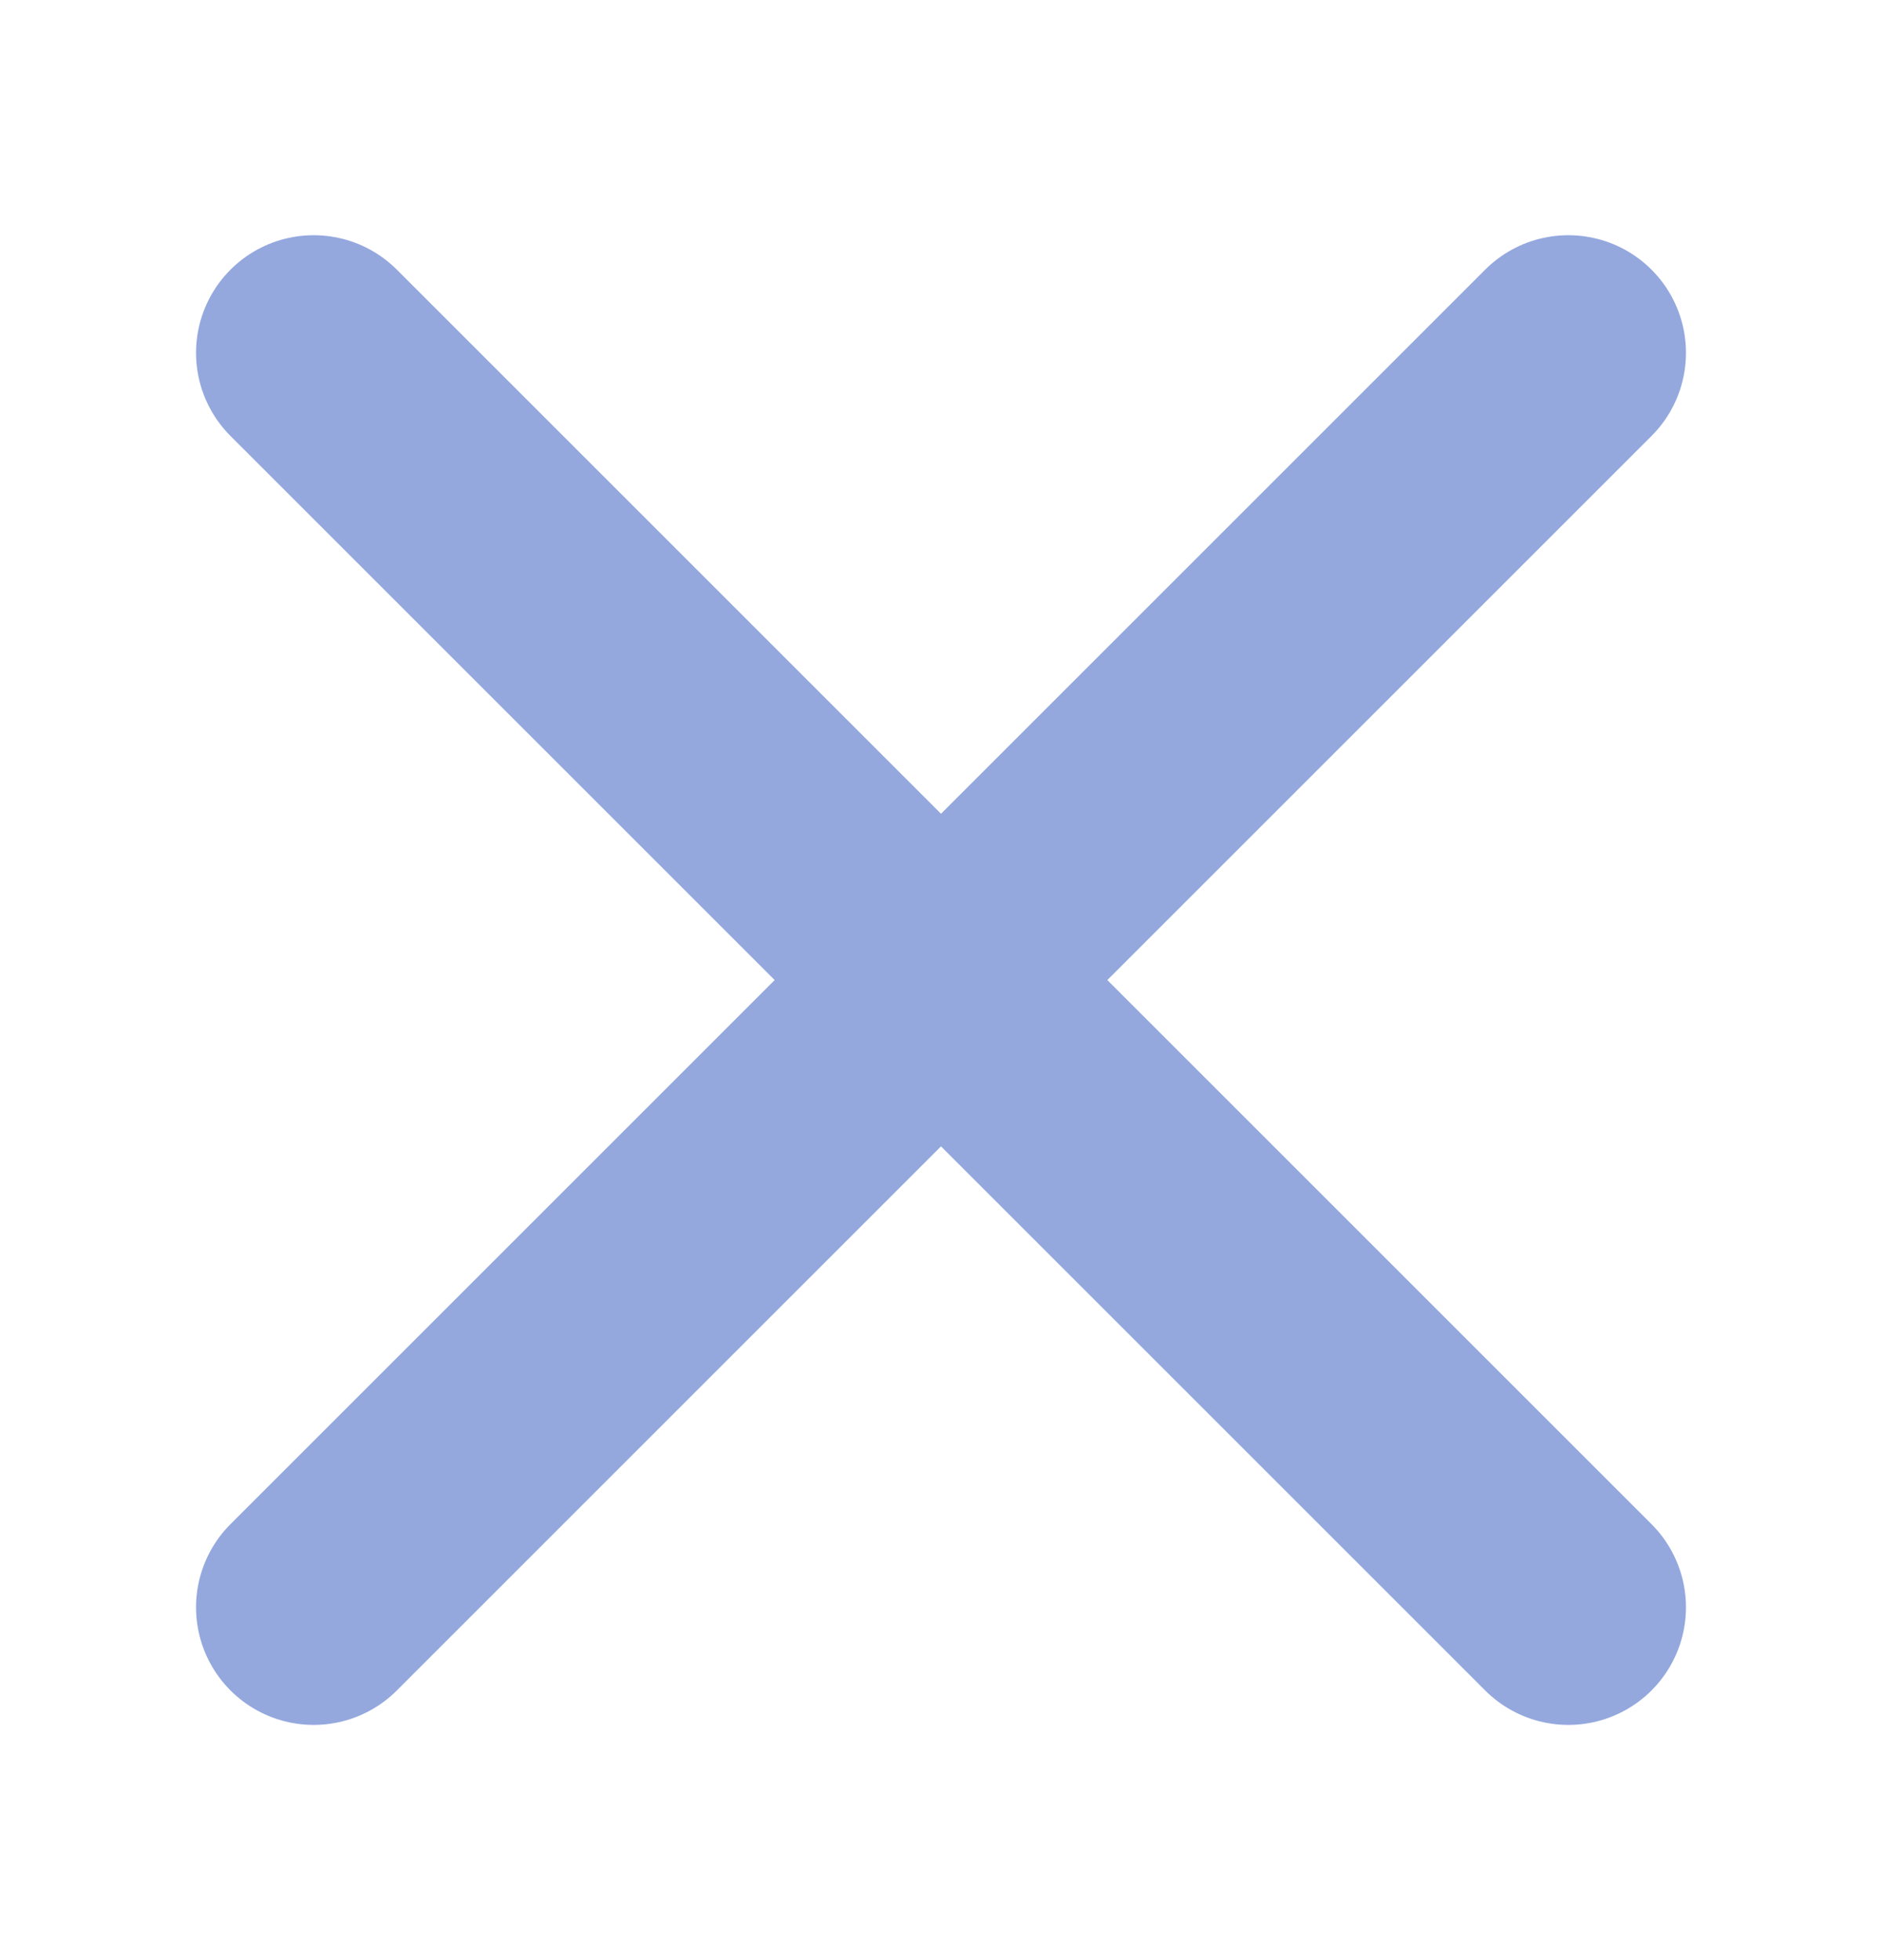 <svg width="24" height="25" viewBox="0 0 24 25" fill="none" xmlns="http://www.w3.org/2000/svg">
<path d="M4 20.5L20 4.5M4 4.5L20 20.5" stroke="#94A8DE" stroke-width="3" stroke-linecap="round" stroke-linejoin="round"/>
</svg>
